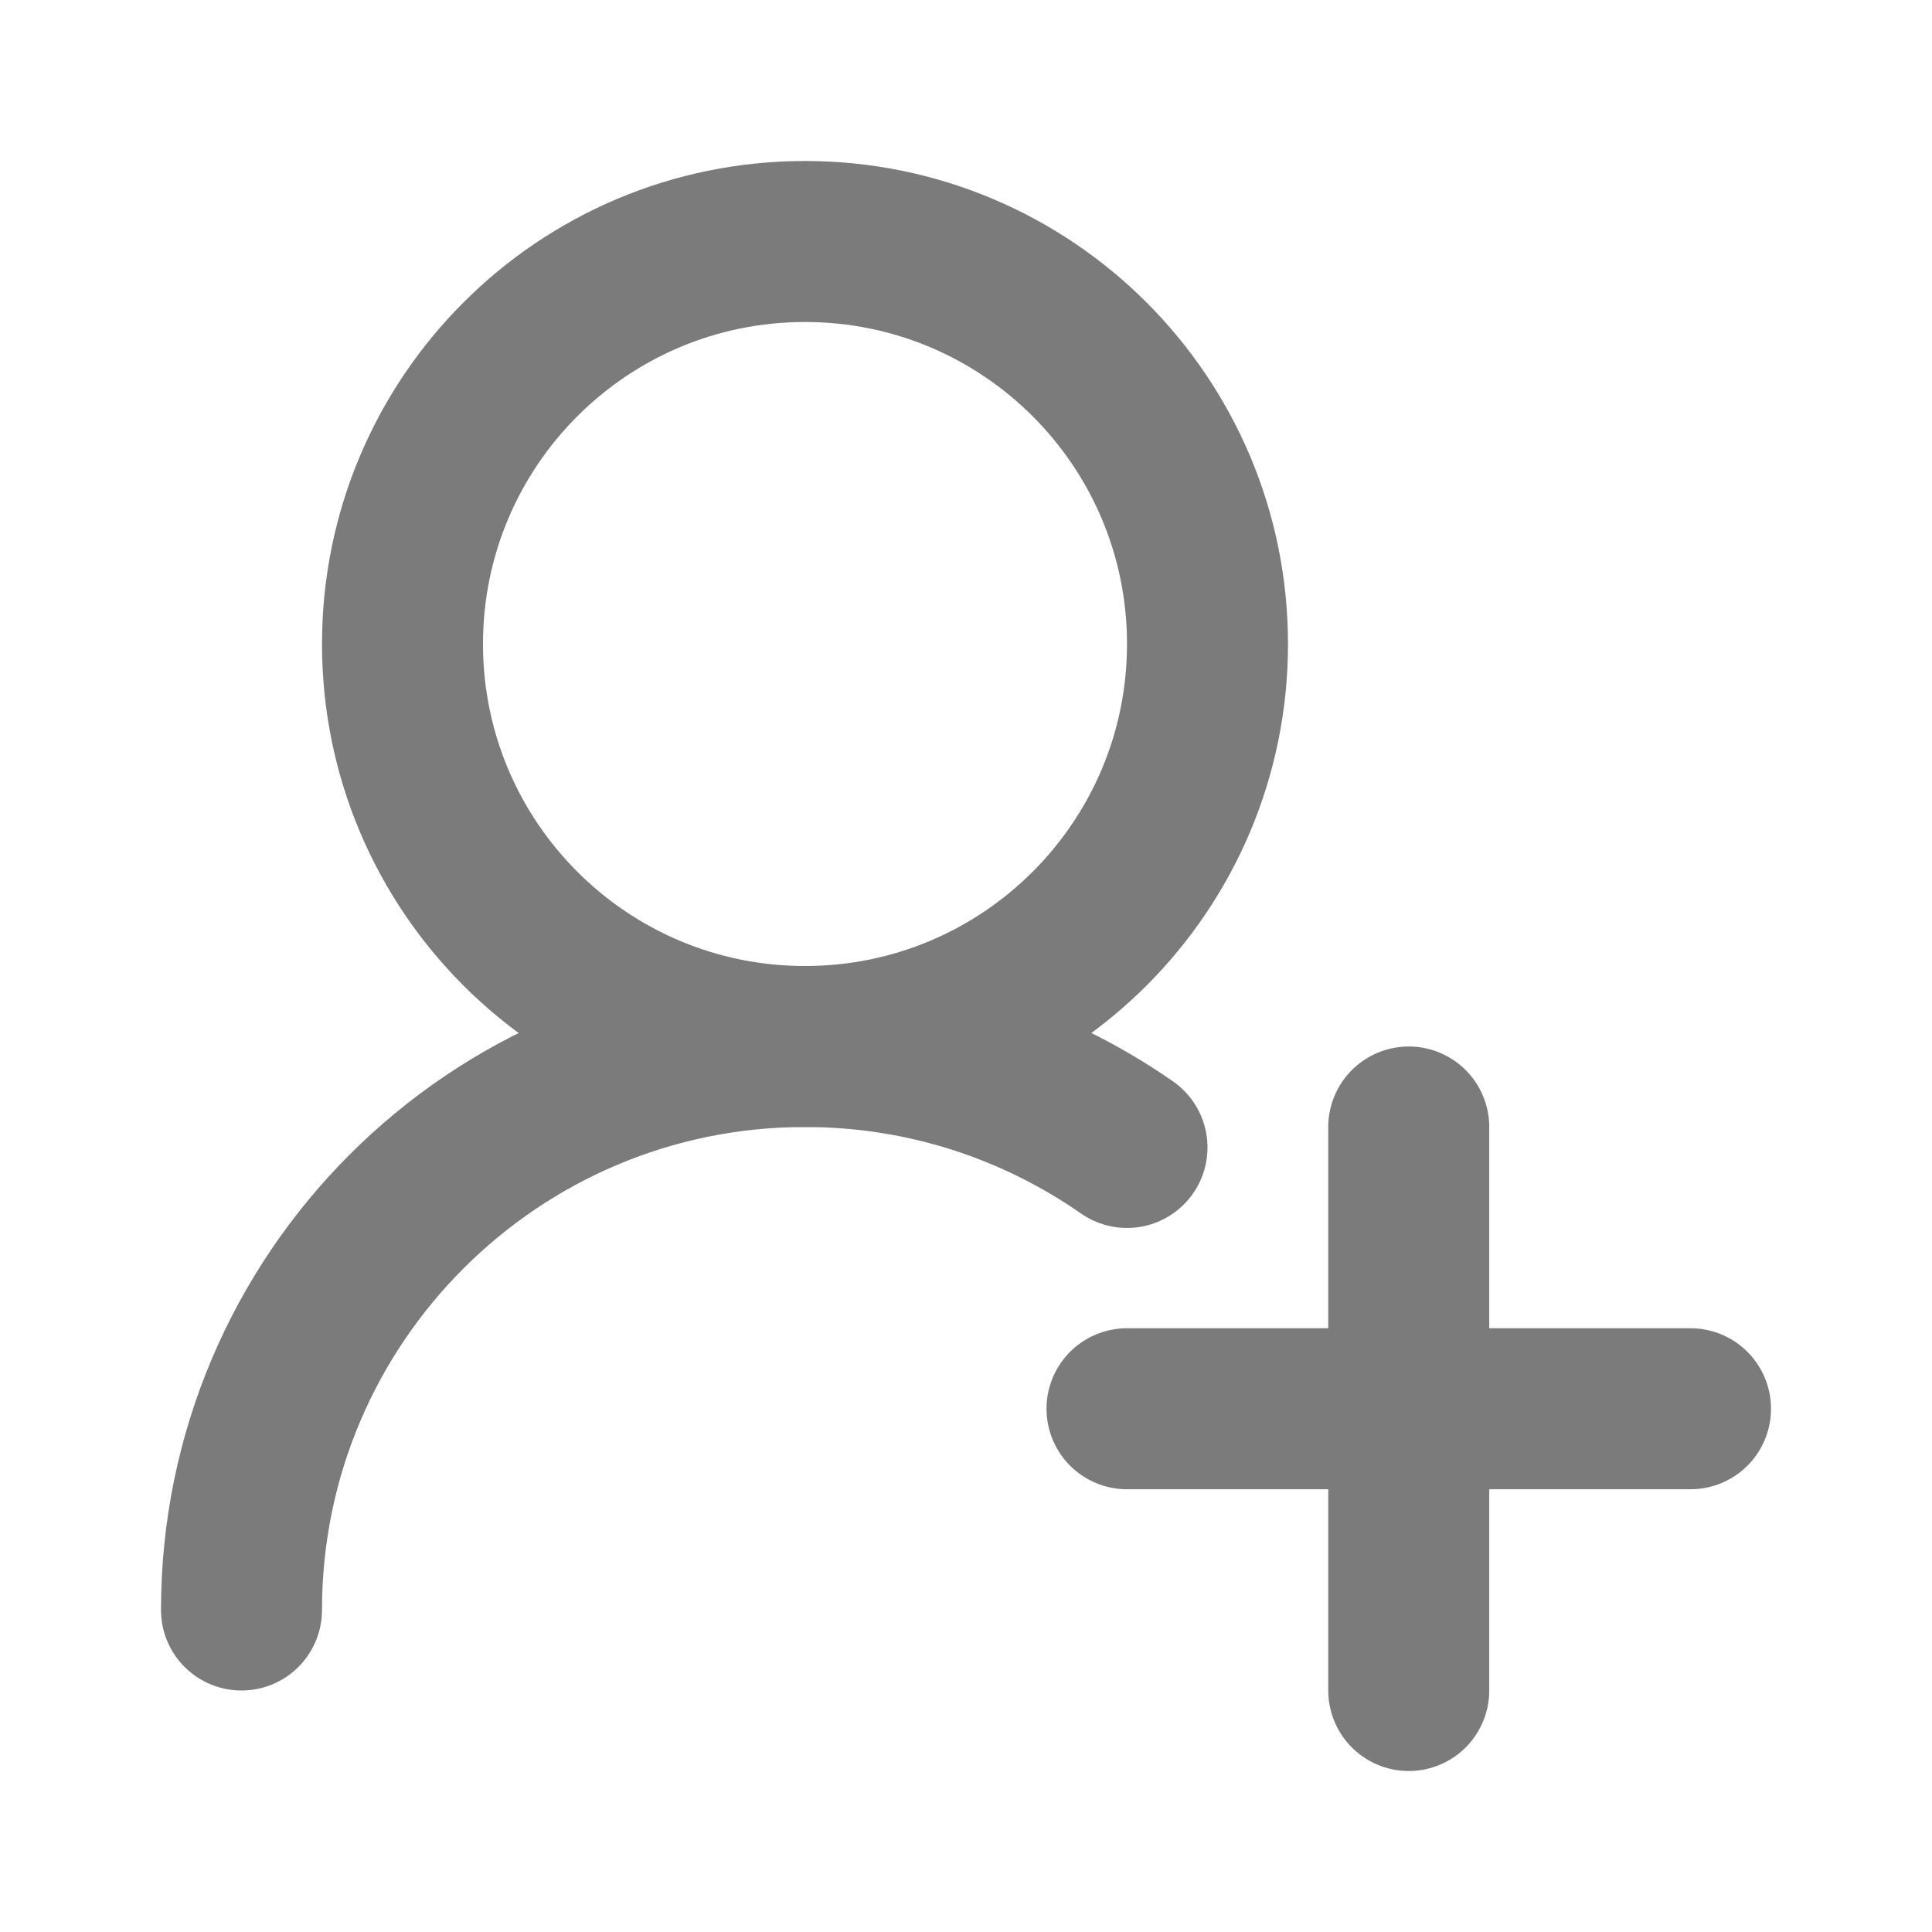 <svg width="12" height="12" viewBox="0 0 12 12" fill="none" xmlns="http://www.w3.org/2000/svg">
<path d="M7.5 4C7.5 2.619 6.381 1.5 5 1.5C3.619 1.5 2.5 2.619 2.5 4C2.5 5.381 3.619 6.5 5 6.5C6.381 6.5 7.5 5.381 7.5 4Z" stroke="#7B7B7B" stroke-linecap="round" stroke-linejoin="round"/>
<path d="M8.75 10.5V7M7 8.75H10.5" stroke="#7B7B7B" stroke-linecap="round" stroke-linejoin="round"/>
<path d="M1.5 10C1.5 8.067 3.067 6.5 5 6.5C5.744 6.5 6.433 6.732 7 7.127" stroke="#7B7B7B" stroke-linecap="round" stroke-linejoin="round"/>
</svg>
